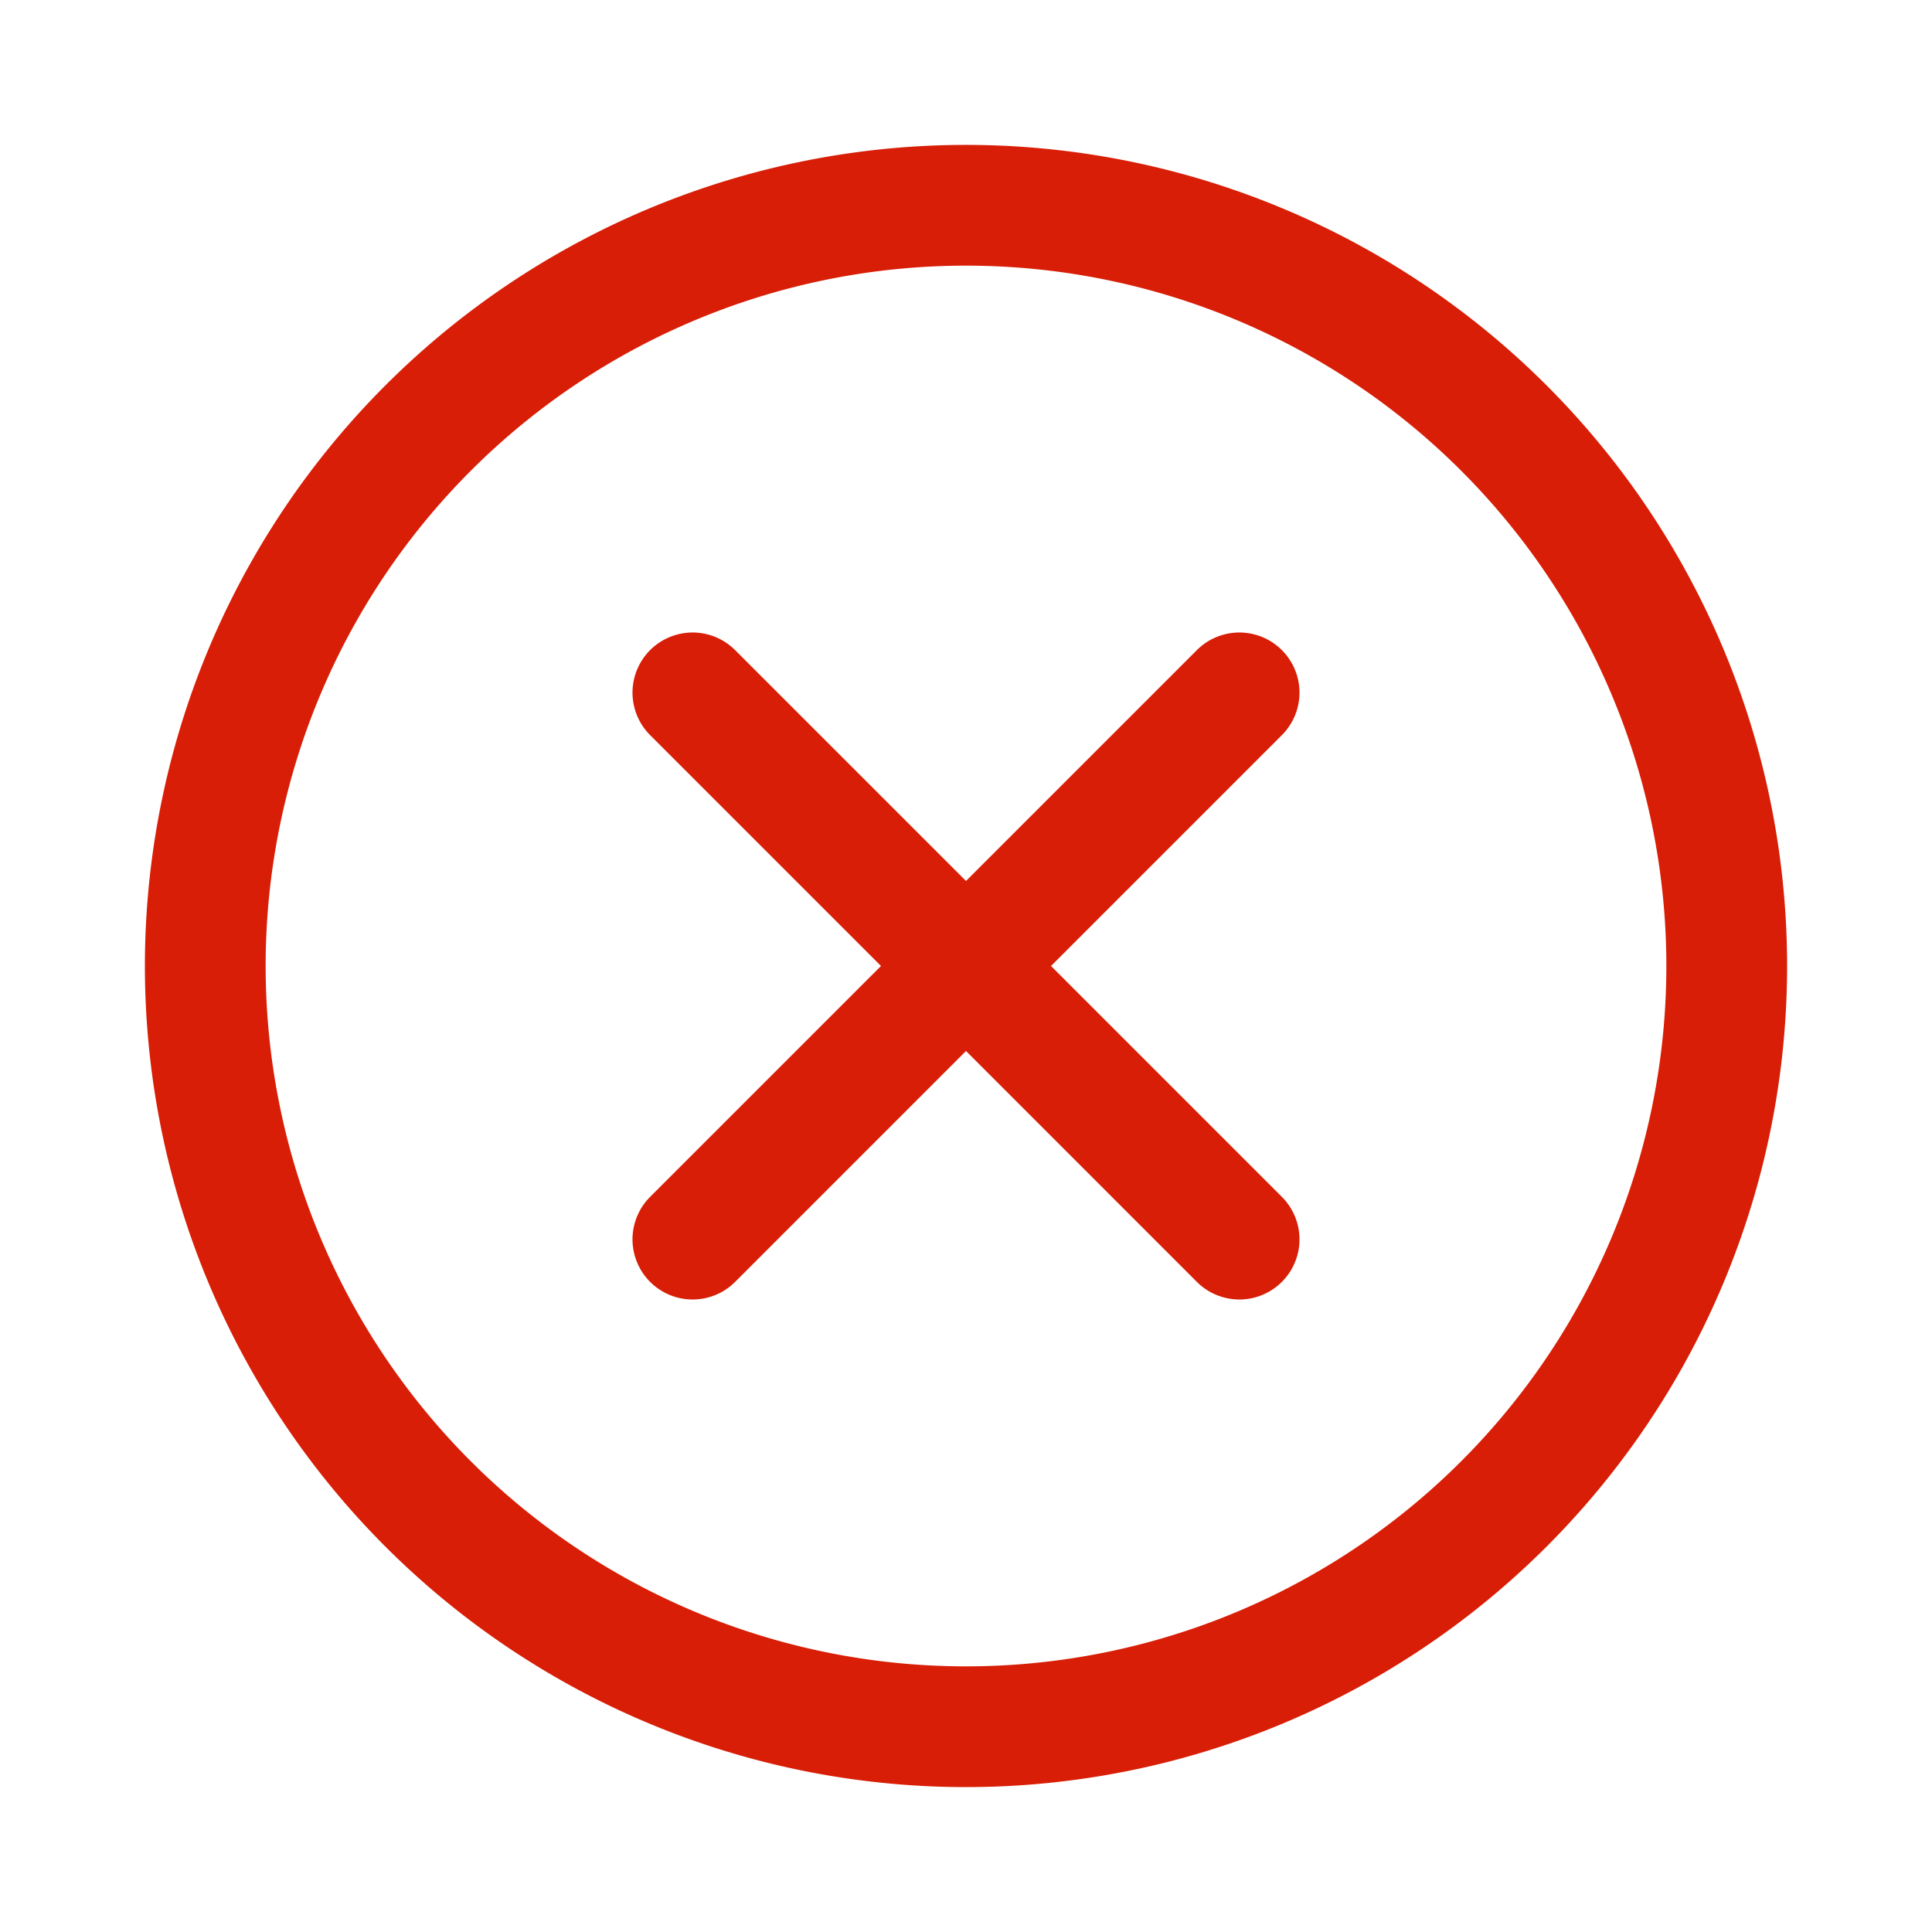 <?xml version="1.0" standalone="no"?><!DOCTYPE svg PUBLIC "-//W3C//DTD SVG 1.1//EN" "http://www.w3.org/Graphics/SVG/1.1/DTD/svg11.dtd"><svg t="1710835249152" class="icon" viewBox="0 0 1024 1024" version="1.1" xmlns="http://www.w3.org/2000/svg" p-id="16795" xmlns:xlink="http://www.w3.org/1999/xlink" width="200" height="200"><path d="M512 883.2A371.2 371.2 0 1 0 140.8 512 371.2 371.2 0 0 0 512 883.2z m0 64a435.2 435.2 0 1 1 435.2-435.2 435.2 435.2 0 0 1-435.2 435.2z" fill="#d81e06" p-id="16796" data-spm-anchor-id="a313x.search_index.0.i4.44c73a81dMtzhv" class="selected"></path><path d="M557.056 512l122.368 122.368a31.744 31.744 0 1 1-45.056 45.056L512 557.056l-122.368 122.368a31.744 31.744 0 1 1-45.056-45.056L466.944 512 344.576 389.632a31.744 31.744 0 1 1 45.056-45.056L512 466.944l122.368-122.368a31.744 31.744 0 1 1 45.056 45.056z" fill="#d81e06" p-id="16797" data-spm-anchor-id="a313x.search_index.0.i3.44c73a81dMtzhv" class=""></path></svg>
